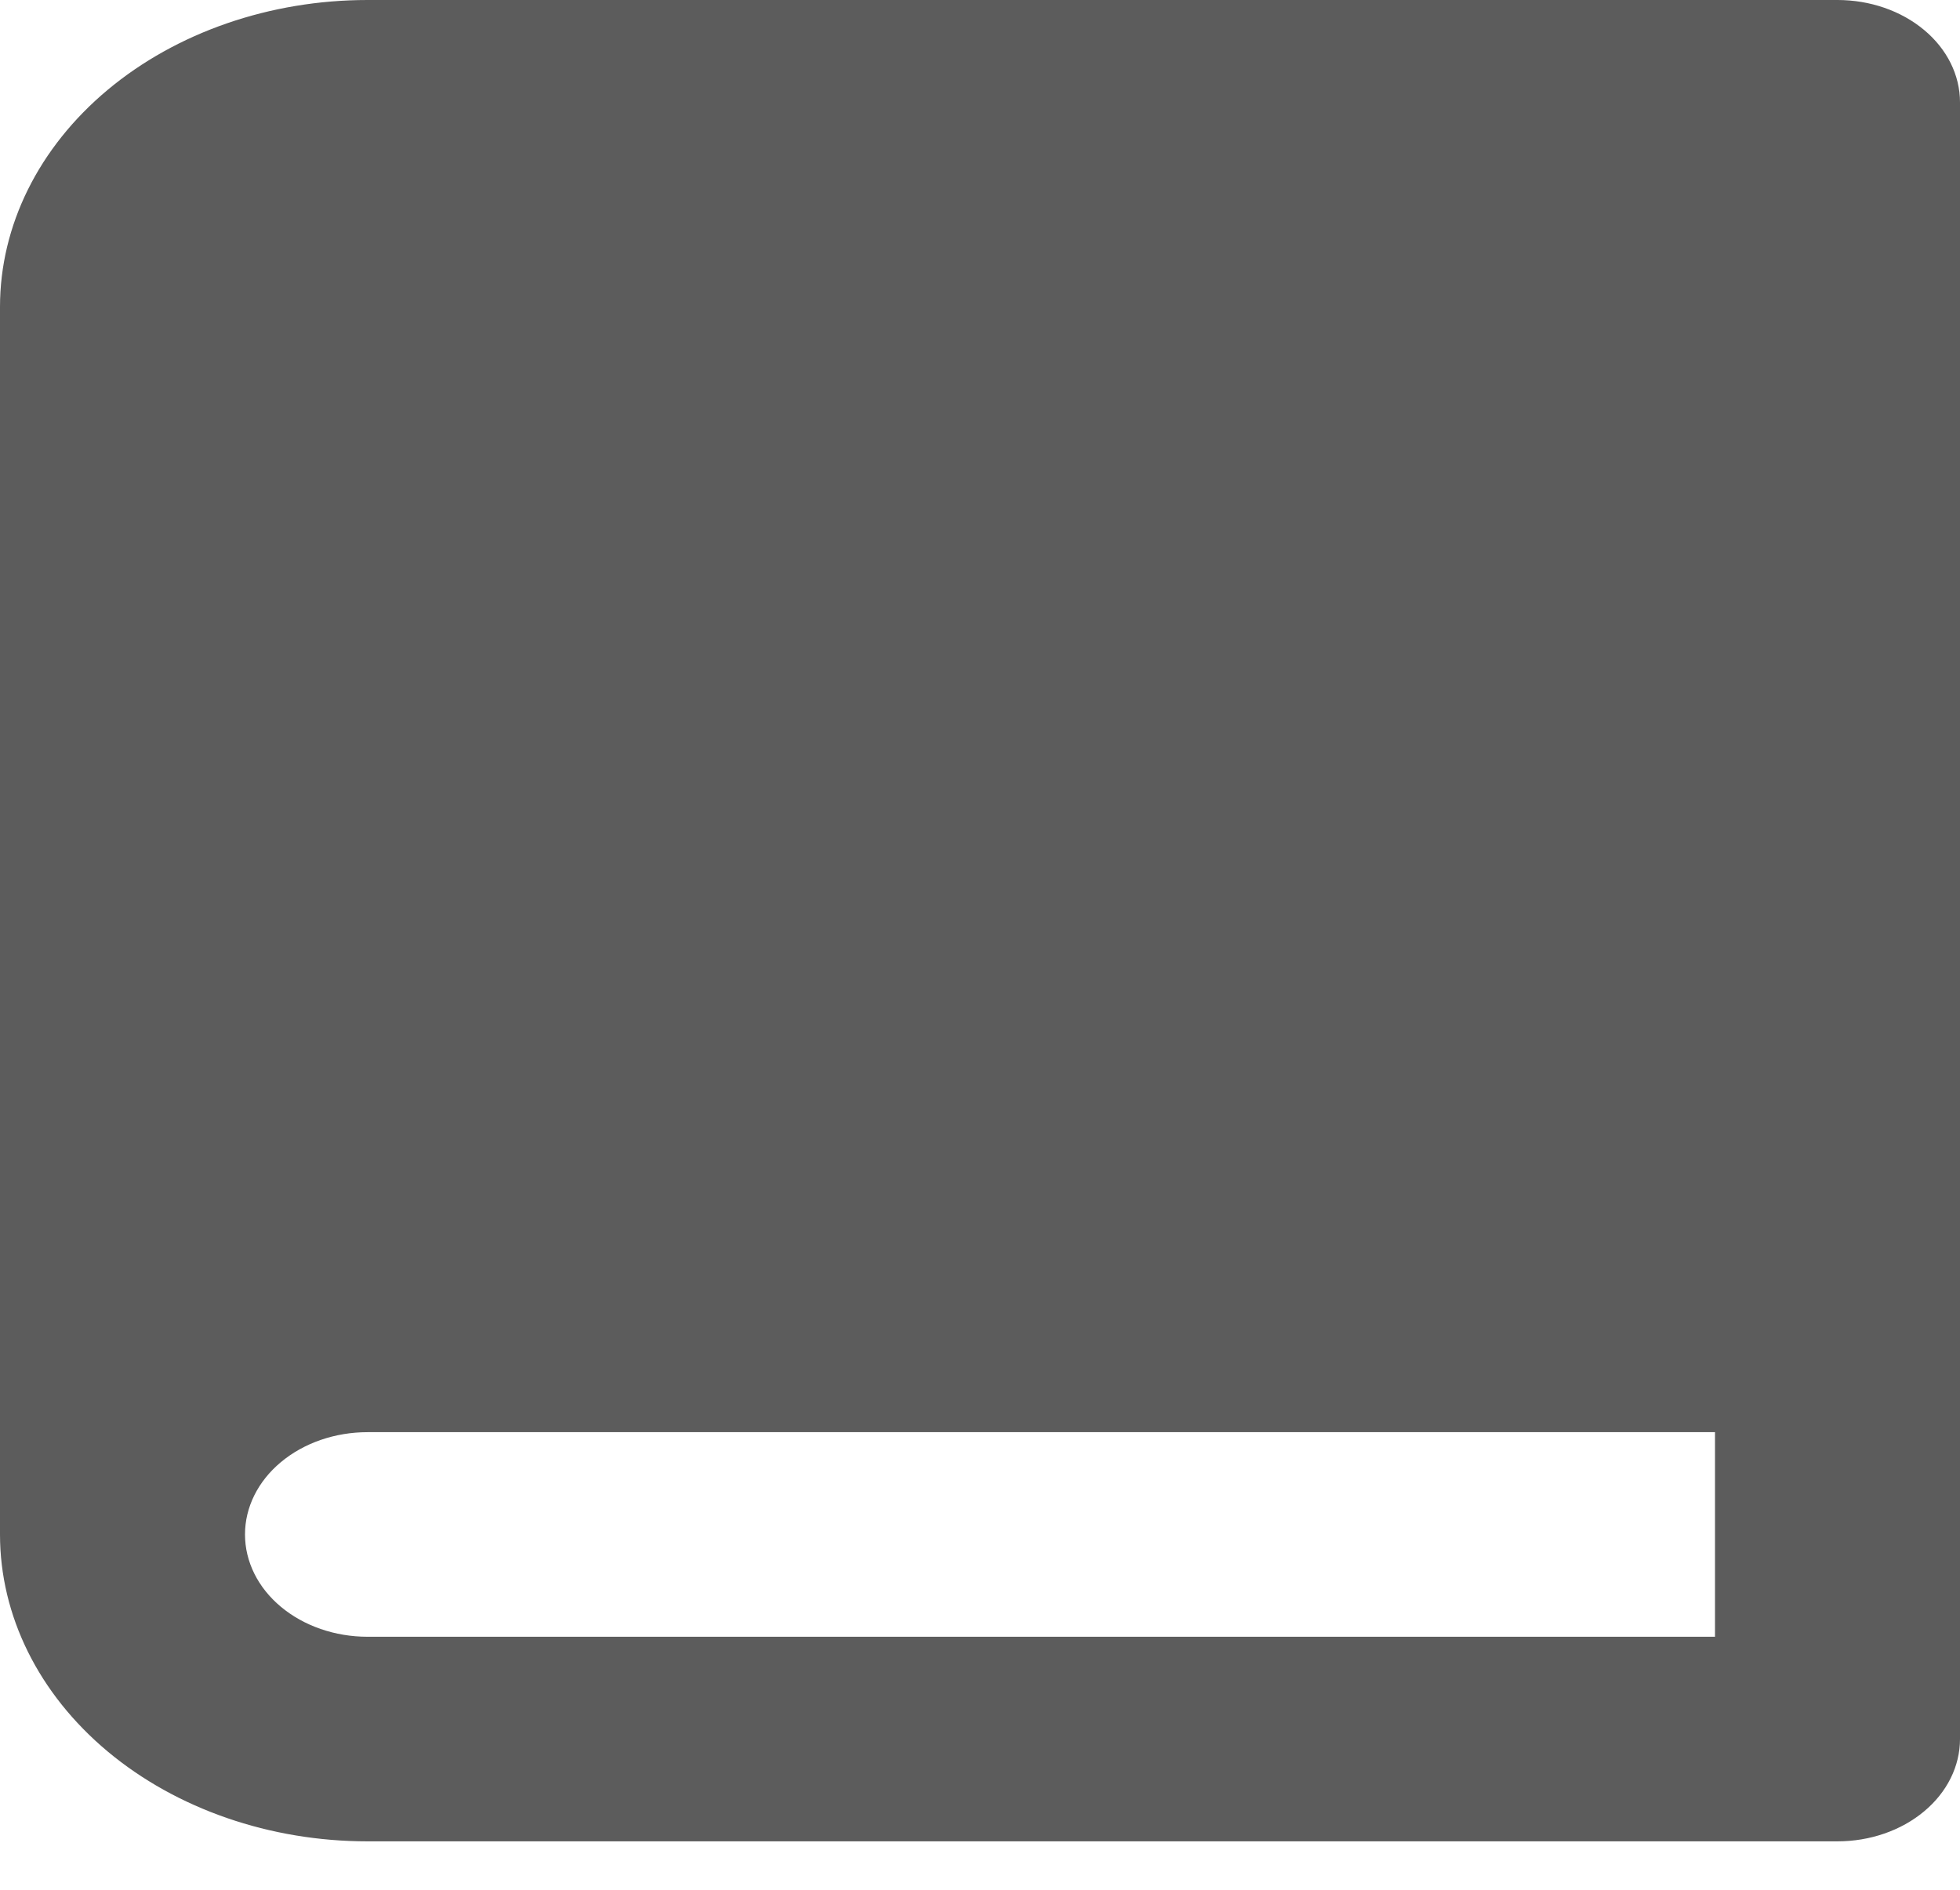 <svg width="28" height="27" viewBox="0 0 28 27" fill="none" xmlns="http://www.w3.org/2000/svg">
<path d="M26.25 0H5.25C3.858 0 2.522 0.462 1.538 1.284C0.553 2.107 0 3.222 0 4.385V21.923C0 23.086 0.553 24.201 1.538 25.024C2.522 25.846 3.858 26.308 5.25 26.308H26.25C26.714 26.308 27.159 26.154 27.487 25.88C27.816 25.606 28 25.234 28 24.846V1.462C28 1.074 27.816 0.702 27.487 0.428C27.159 0.154 26.714 0 26.25 0ZM5.25 23.385C4.786 23.385 4.341 23.231 4.013 22.957C3.684 22.683 3.5 22.311 3.5 21.923C3.5 21.536 3.684 21.164 4.013 20.89C4.341 20.616 4.786 20.462 5.25 20.462H24.5V23.385H5.25Z" fill="#5C5C5C"/>
</svg>

